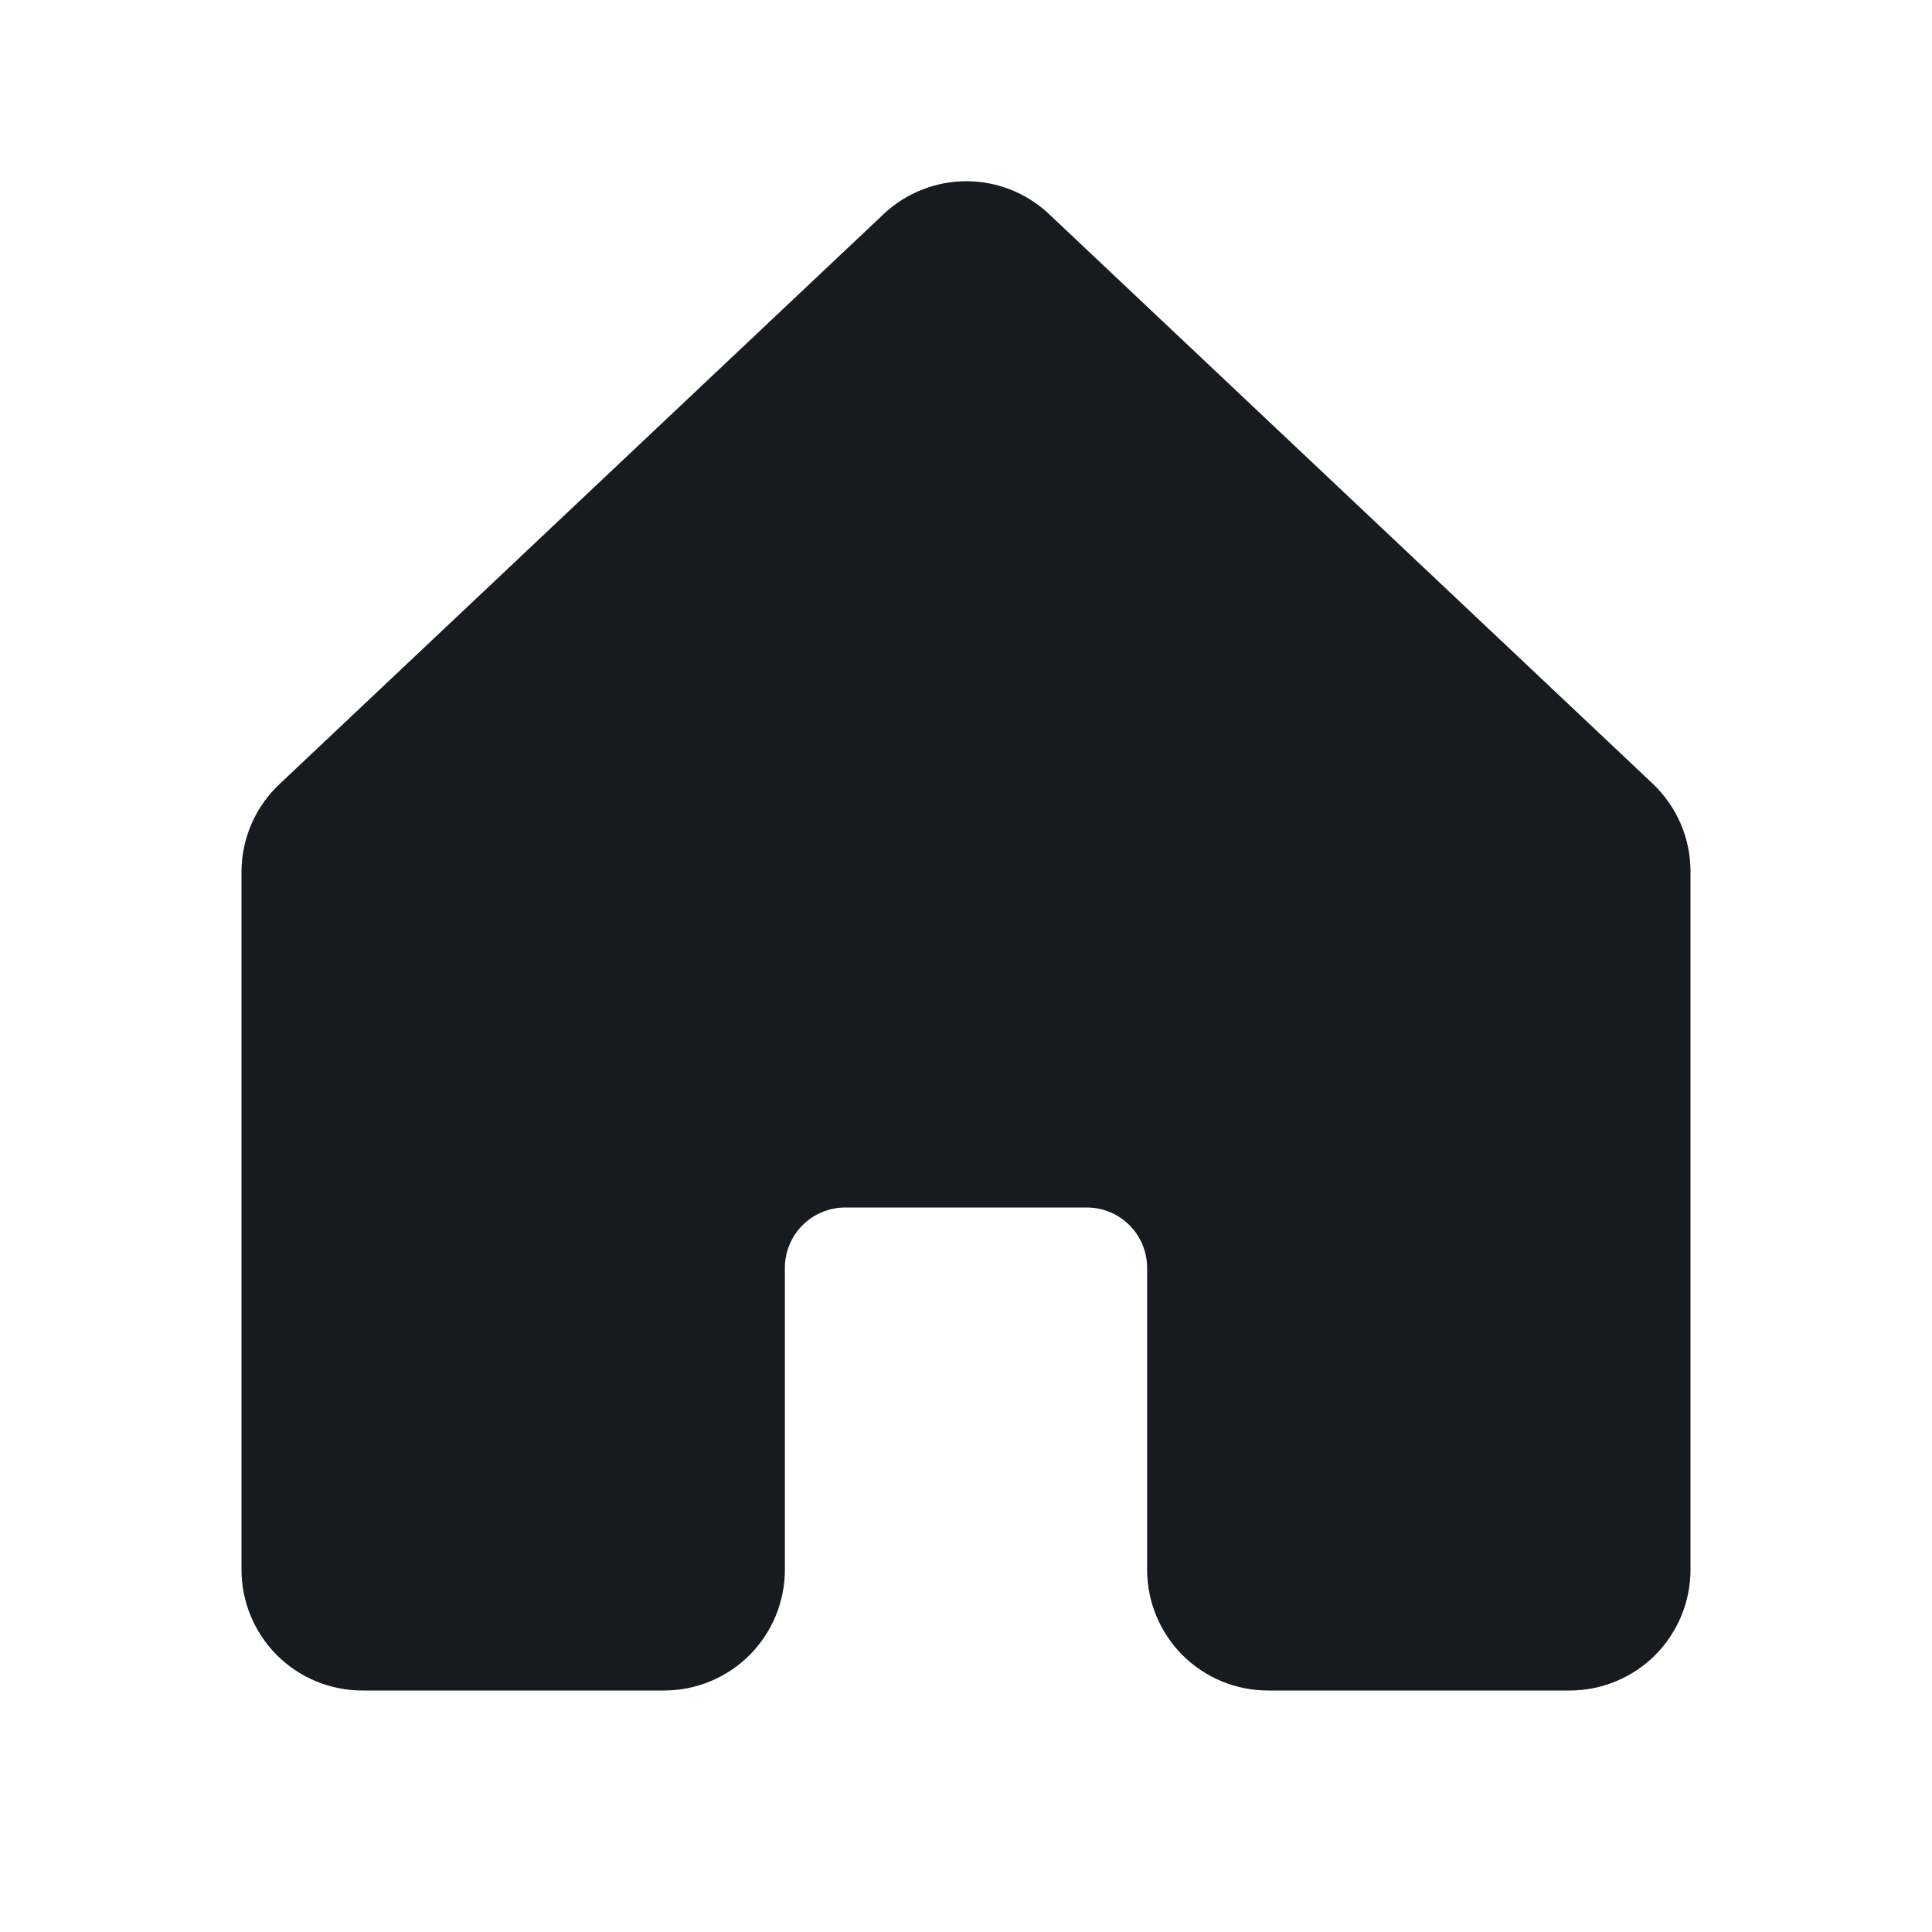 <svg width="20" height="20" viewBox="0 0 20 20" fill="none" xmlns="http://www.w3.org/2000/svg">
<path d="M17.5 9.027L17.5 16.25C17.5 16.581 17.368 16.899 17.134 17.134C16.899 17.368 16.581 17.5 16.25 17.5L13.125 17.5C12.793 17.5 12.476 17.368 12.241 17.134C12.007 16.899 11.875 16.581 11.875 16.25V13.125C11.875 12.959 11.809 12.8 11.692 12.683C11.575 12.566 11.416 12.5 11.25 12.5H8.75C8.584 12.5 8.425 12.566 8.308 12.683C8.191 12.8 8.125 12.959 8.125 13.125V16.25C8.125 16.581 7.993 16.899 7.759 17.134C7.524 17.368 7.207 17.5 6.875 17.5H3.75C3.418 17.5 3.101 17.368 2.866 17.134C2.632 16.899 2.5 16.581 2.5 16.25L2.5 9.027C2.5 8.854 2.536 8.683 2.605 8.525C2.675 8.366 2.777 8.224 2.904 8.107L9.154 2.21L9.162 2.202C9.393 1.992 9.692 1.876 10.004 1.876C10.315 1.876 10.614 1.992 10.845 2.202C10.847 2.205 10.85 2.208 10.853 2.21L17.103 8.107C17.229 8.225 17.329 8.367 17.398 8.526C17.466 8.684 17.501 8.855 17.5 9.027Z" fill="#171A1F"/>
</svg>
